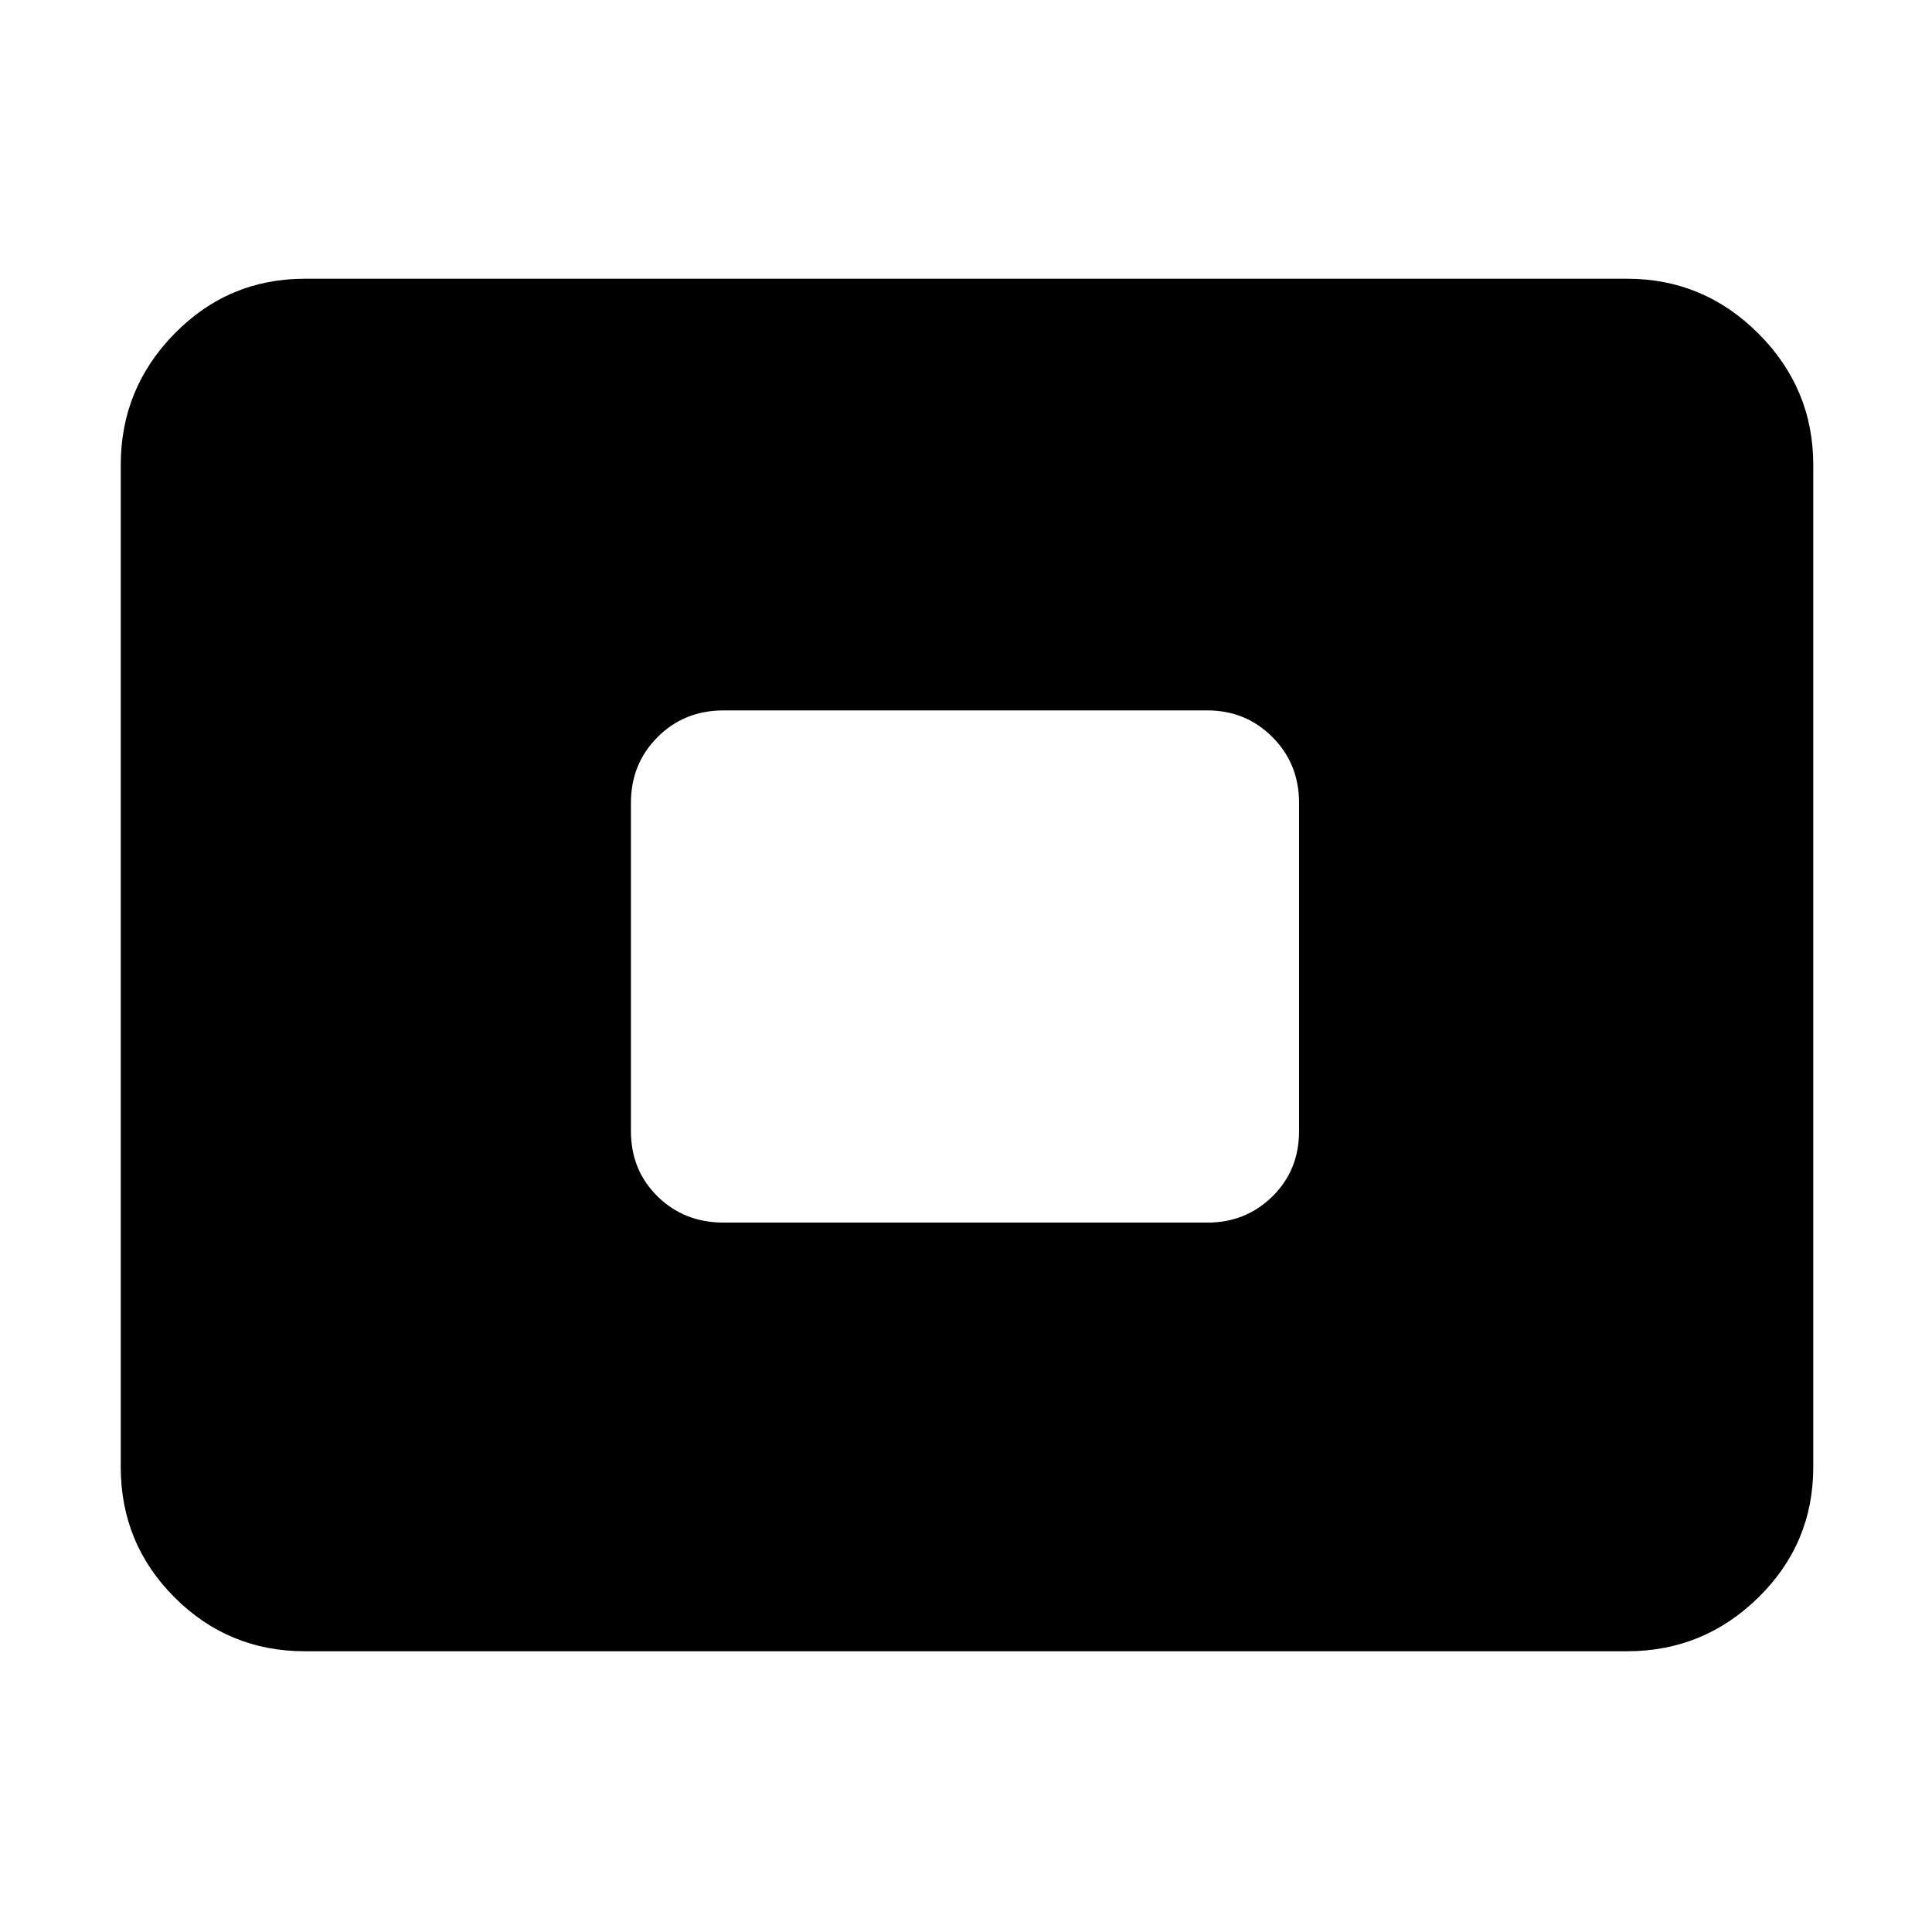 <svg xmlns="http://www.w3.org/2000/svg" height="48" viewBox="0 -960 960 960" width="48"><path d="M151.5-139.5q-38 0-64.75-26.75T60-231v-498q0-38 26.75-65.25t64.75-27.25h657q38 0 65.25 27.25T901-729v498q0 38-27.25 64.75T808.5-139.5h-657Zm208-213H600q19 0 32.25-13T645.5-398v-163q0-19.5-13.25-32.75T600-607H359.5q-19.5 0-32.75 13.25T313.5-561v163q0 19.5 13.25 32.5t32.75 13Z"/></svg>